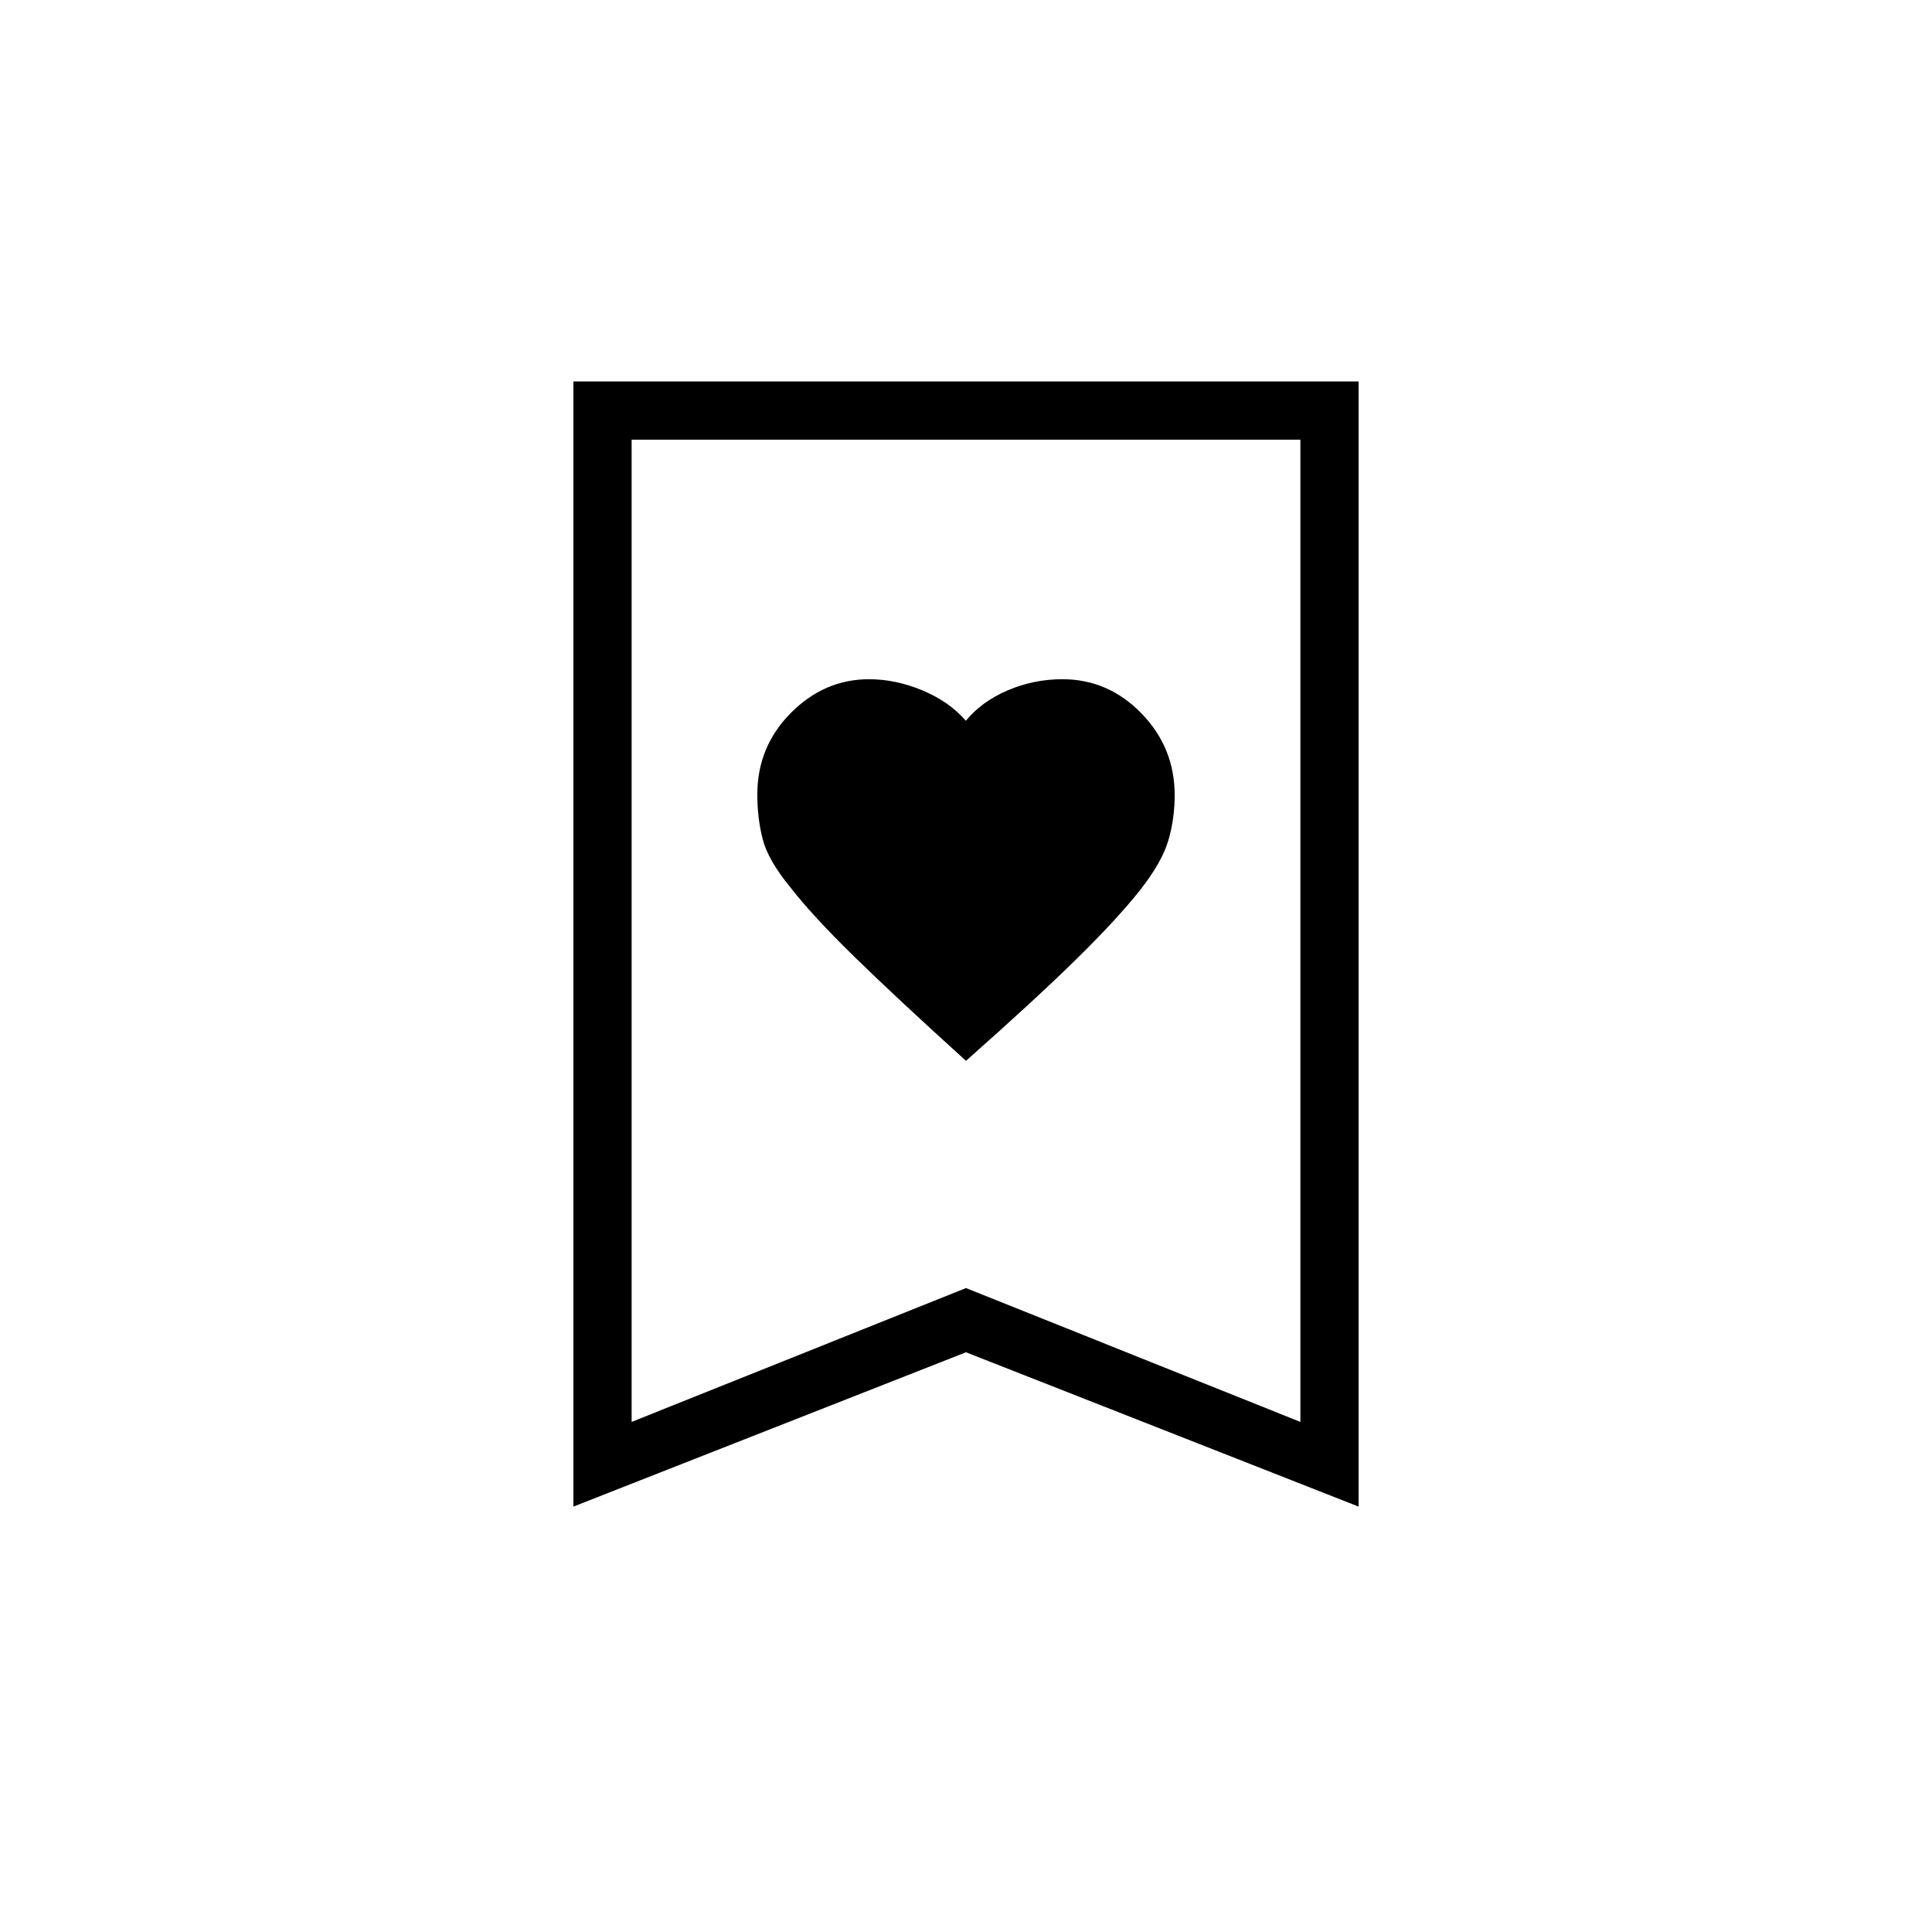 <svg xmlns="http://www.w3.org/2000/svg" height="20" viewBox="0 -960 960 960" width="20"><path d="M480-432.88q34.96-30.97 55.08-50.76 20.11-19.79 31.32-33.94 10.83-13.77 14.06-24.56 3.23-10.8 3.23-22.79 0-23.61-16.51-40.59-16.51-16.98-39.3-16.98-14.26 0-27.22 5.56-12.95 5.57-20.73 15.09-8.24-9.52-21.56-15.09-13.33-5.56-26.53-5.56-22.24 0-38.89 16.78-16.64 16.79-16.64 40.47 0 12.02 2.73 22.46 2.73 10.44 13.92 23.98 10.81 13.93 31.59 34.23 20.78 20.31 55.45 51.7Zm-195.08 221.5v-559.08h390.16v559.08L480-288.06l-195.08 76.68Zm28.93-42.08L480-319.97l166.15 66.51v-488.08h-332.3v488.08Zm0-488.08h332.3-332.3Z"/></svg>